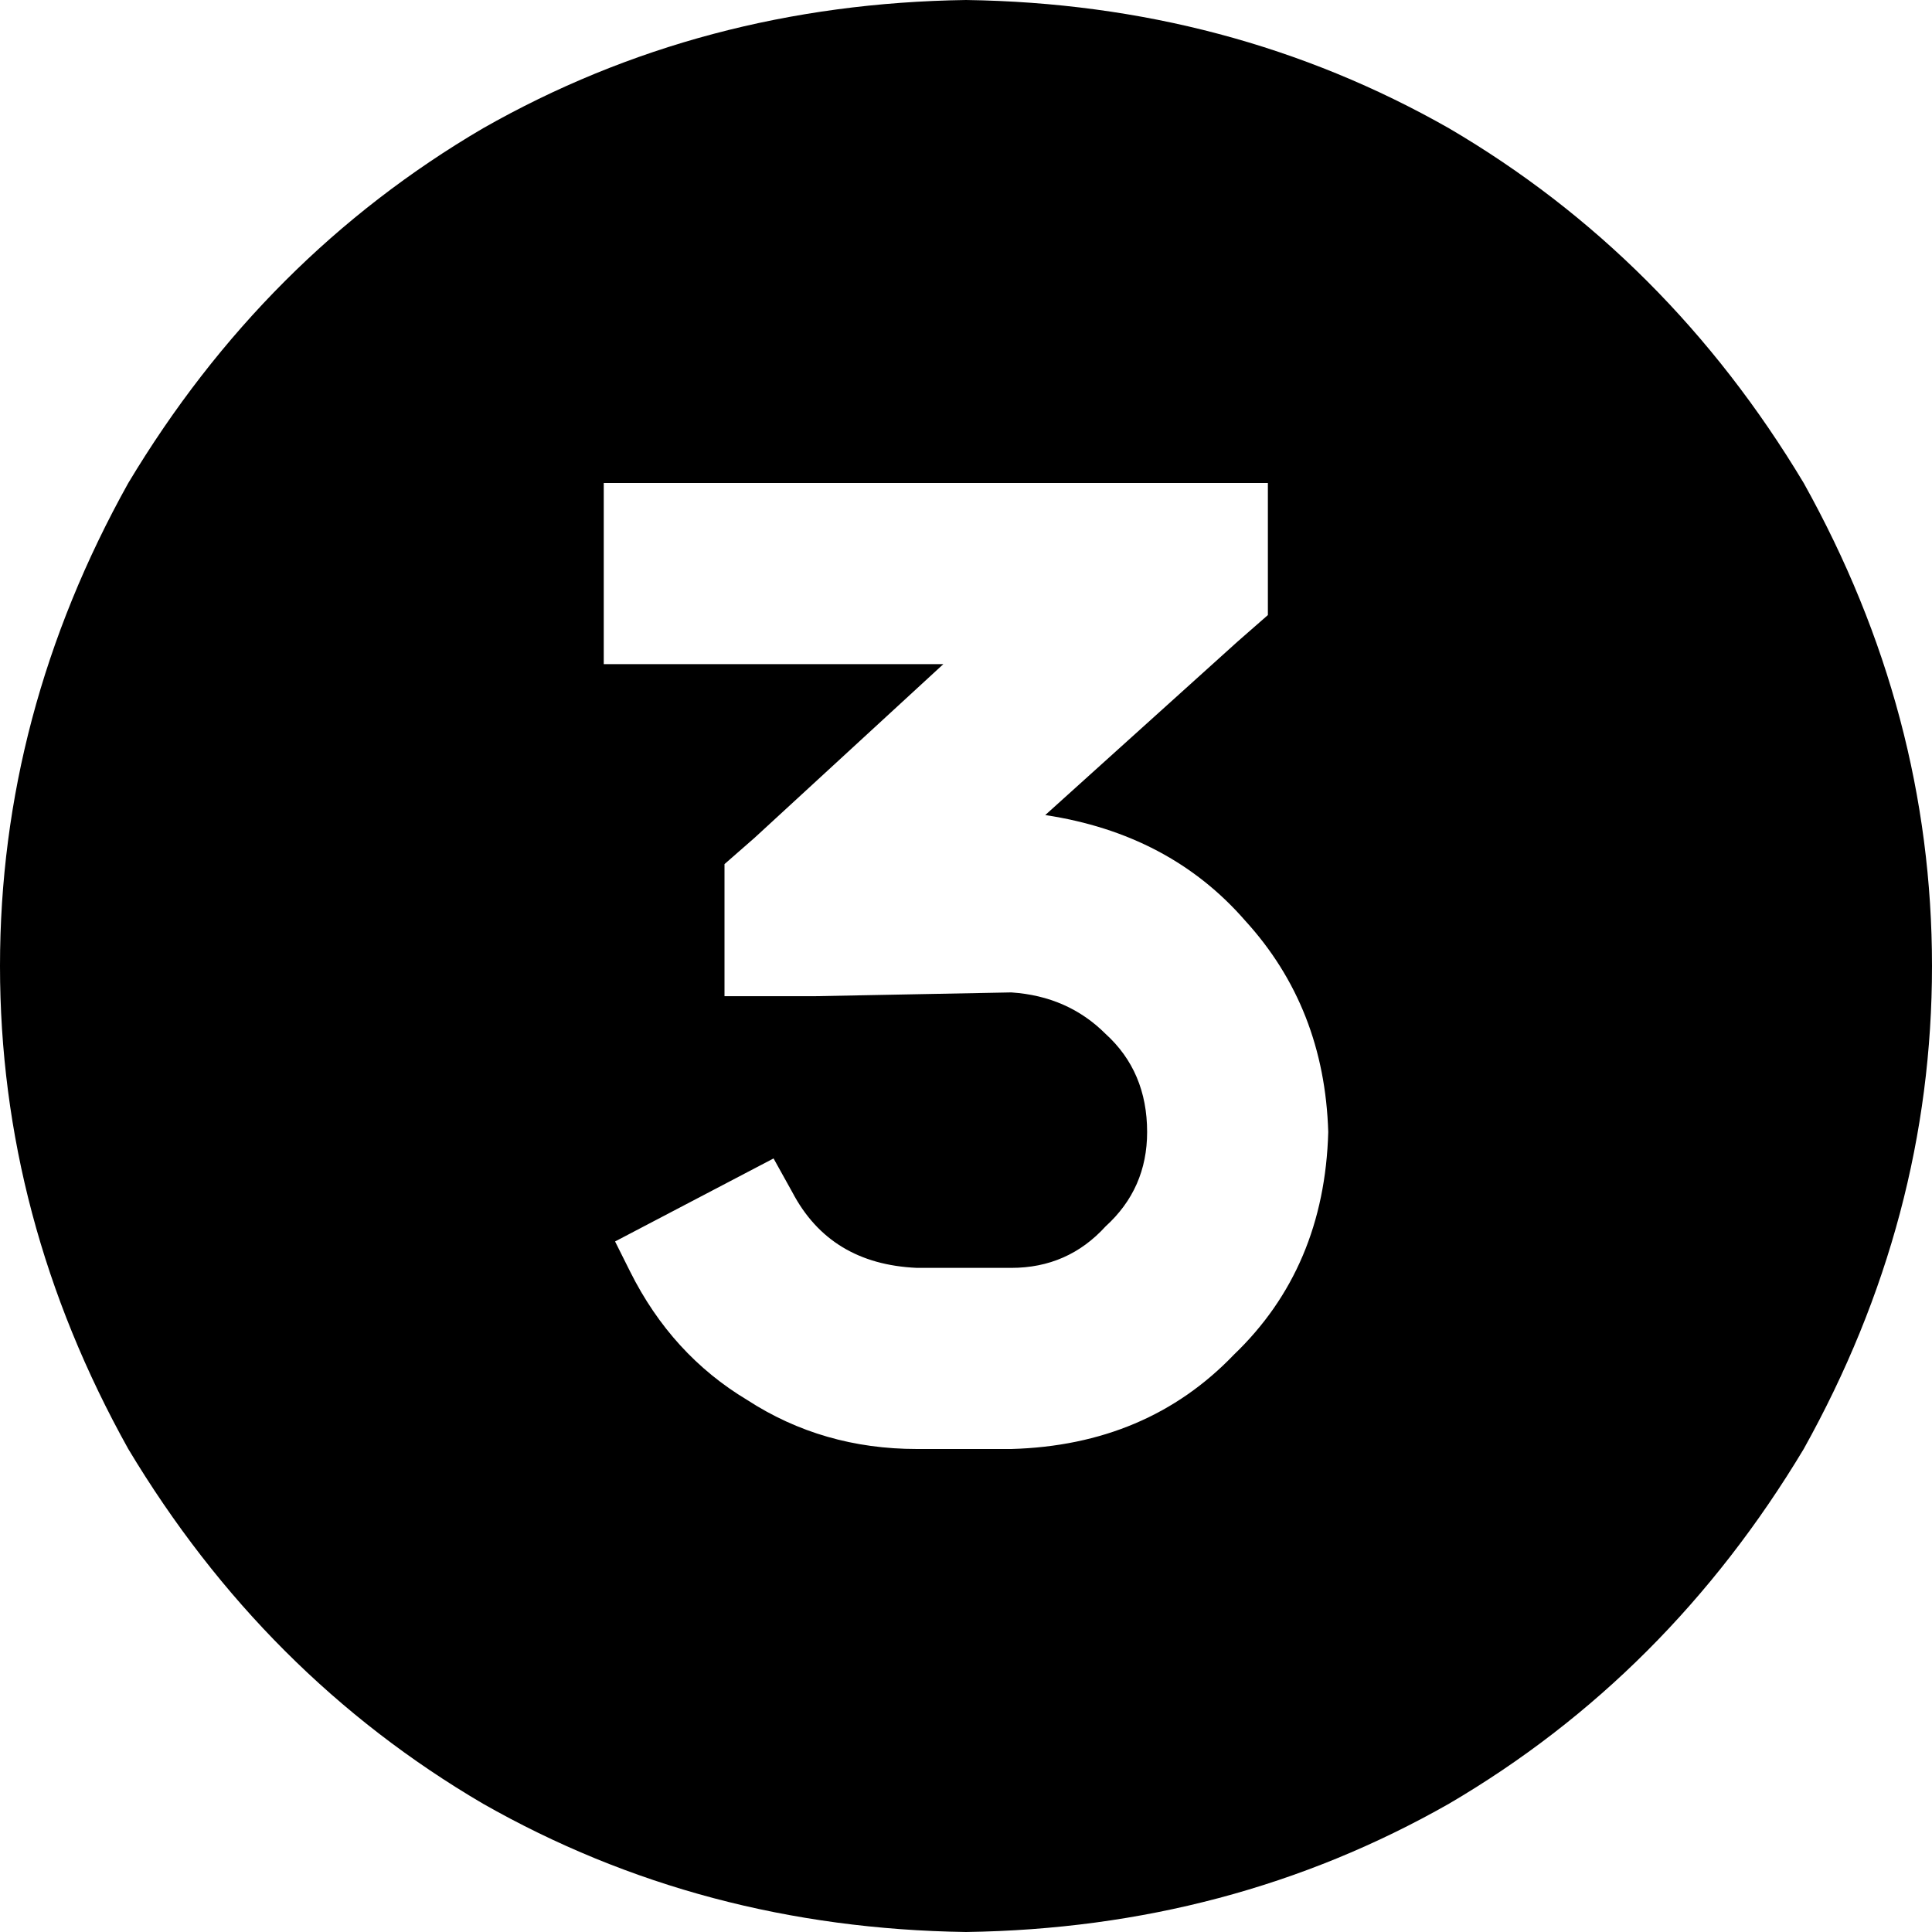 <svg xmlns="http://www.w3.org/2000/svg" viewBox="0 0 512 512">
  <path d="M 256 512 Q 326 511 384 478 L 384 478 Q 442 444 478 384 Q 512 323 512 256 Q 512 189 478 128 Q 442 68 384 34 Q 326 1 256 0 Q 186 1 128 34 Q 70 68 34 128 Q 0 189 0 256 Q 0 323 34 384 Q 70 444 128 478 Q 186 511 256 512 L 256 512 Z M 312 128 L 336 128 L 336 163 L 328 170 L 277 216 Q 310 221 330 244 Q 351 267 352 300 Q 351 336 327 359 Q 304 383 268 384 L 243 384 Q 218 384 198 371 Q 178 359 167 337 L 163 329 L 205 307 L 210 316 Q 220 335 243 336 L 268 336 Q 283 336 293 325 Q 304 315 304 300 Q 304 284 293 274 Q 283 264 268 263 L 216 264 L 192 264 L 192 229 L 200 222 L 250 176 L 184 176 L 160 176 L 160 128 L 184 128 L 312 128 L 312 128 Z" />
</svg>